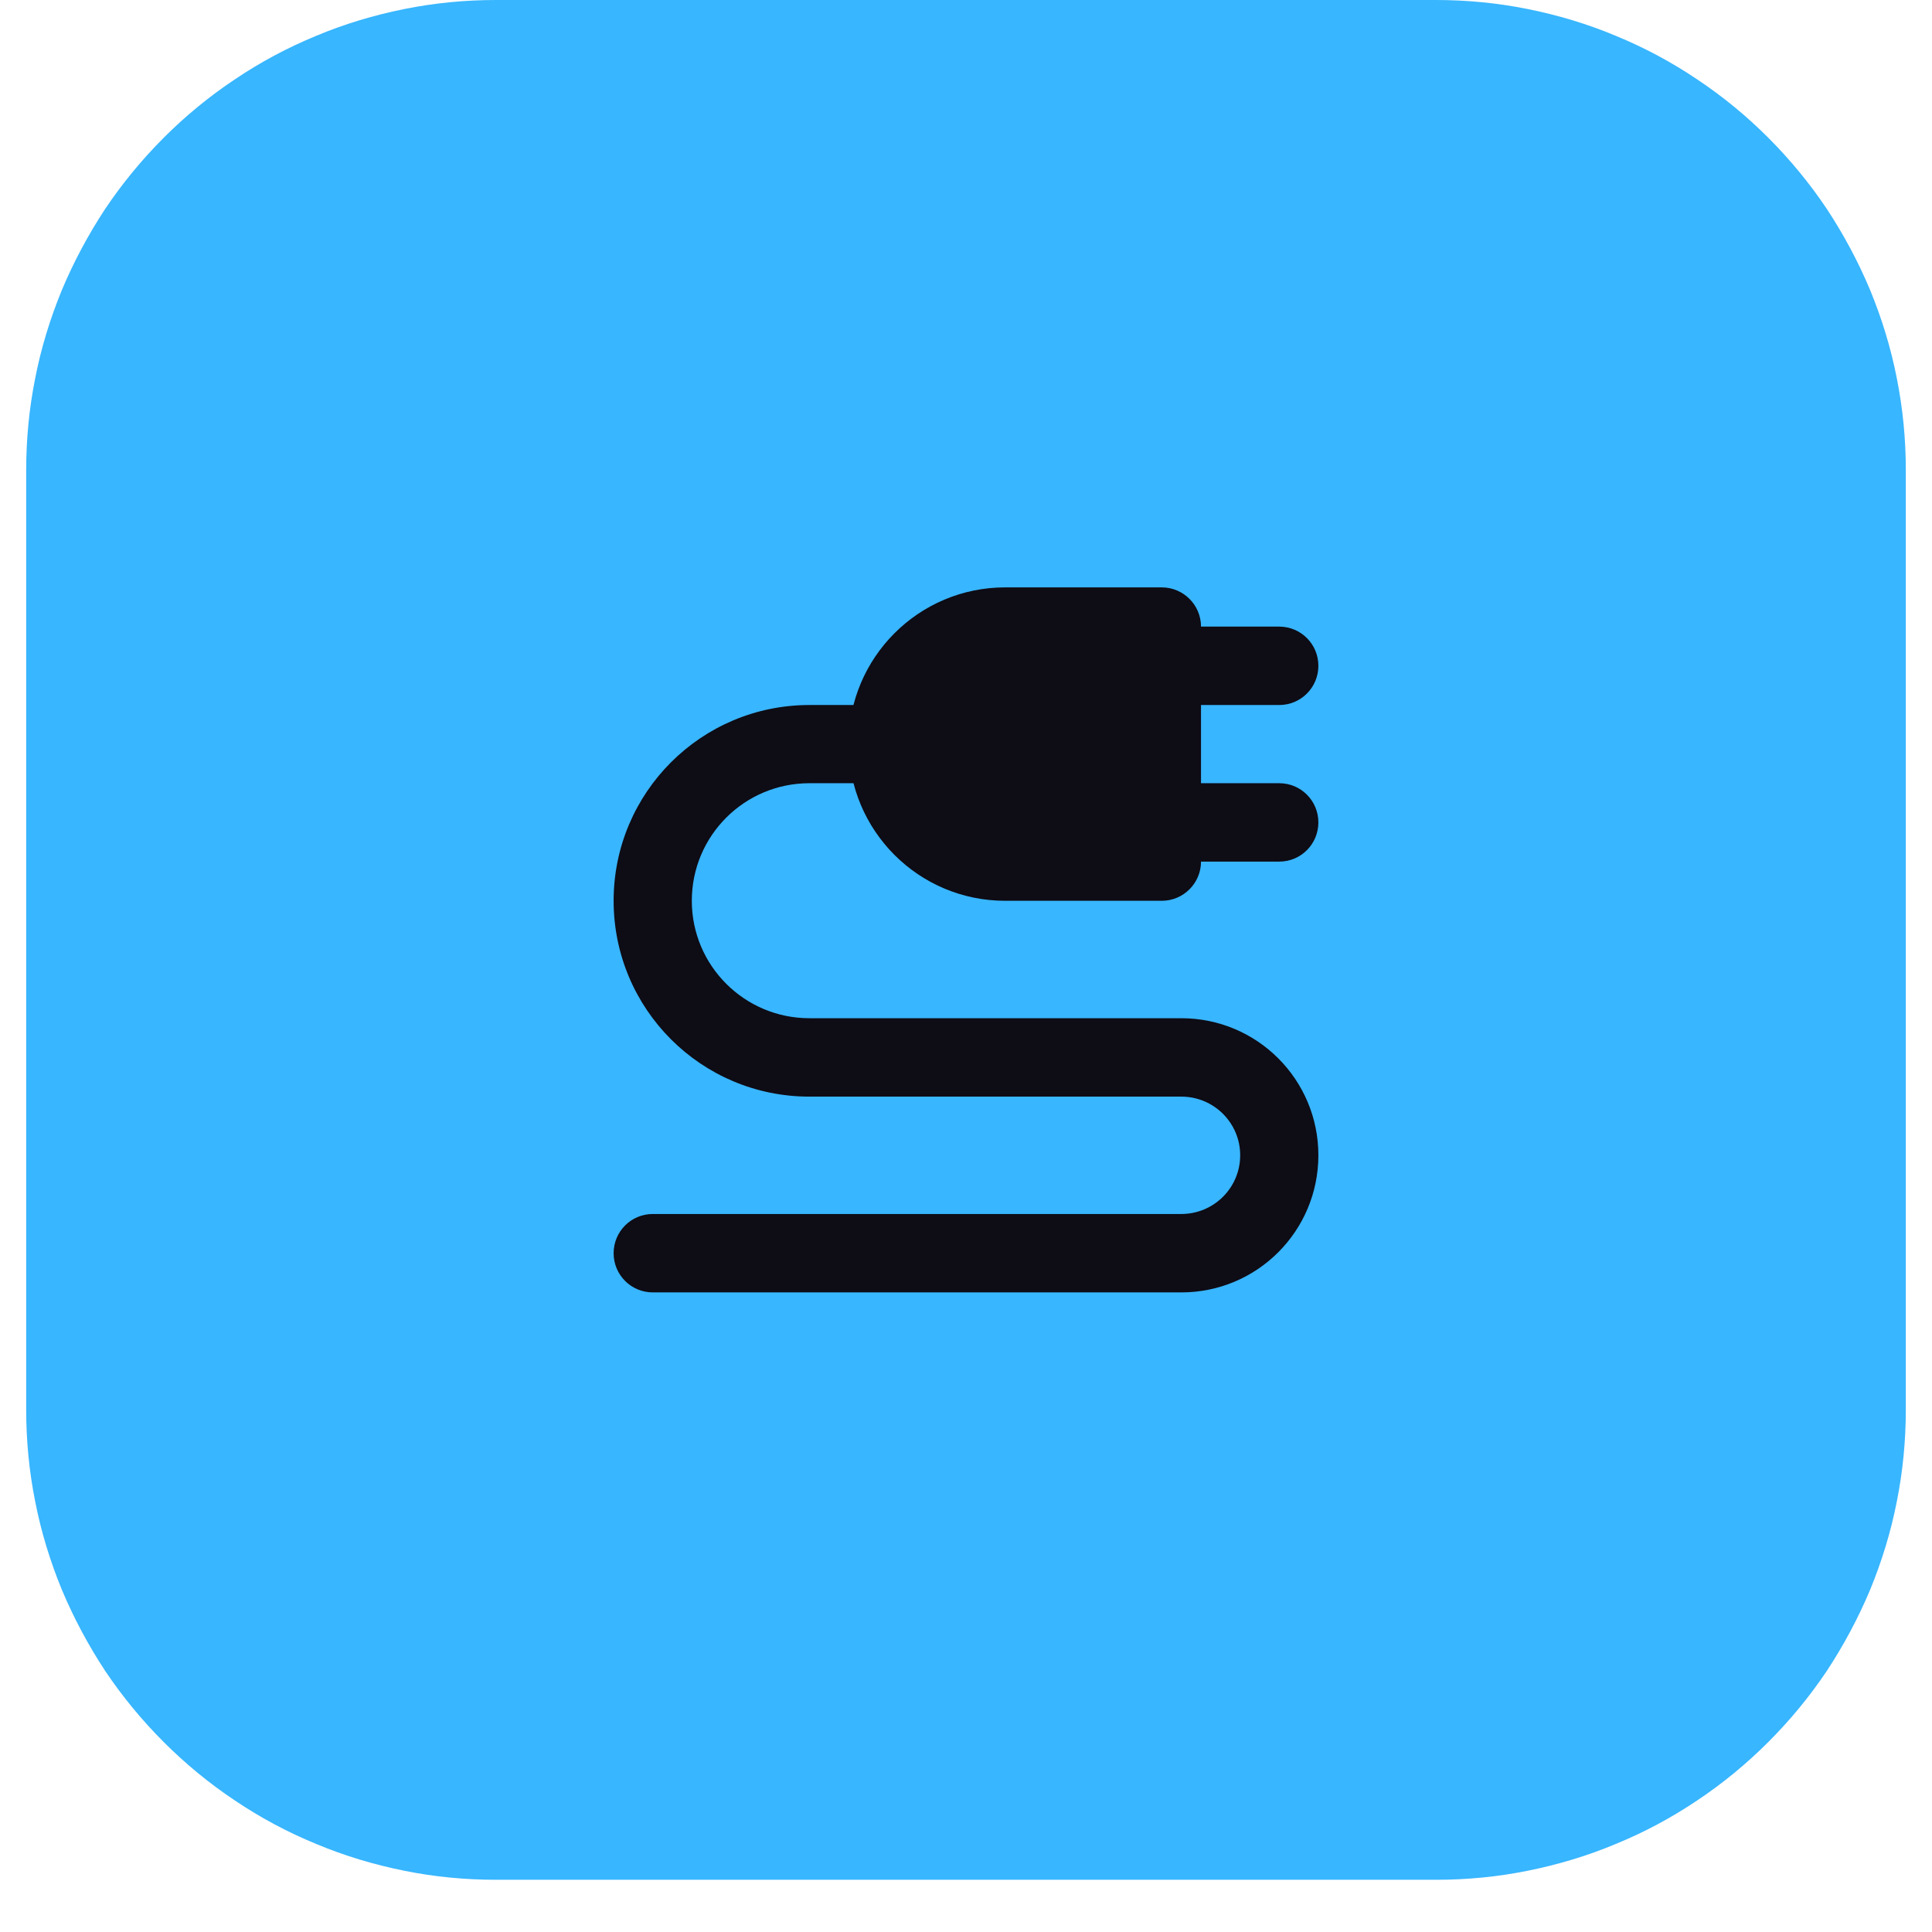 <svg xmlns="http://www.w3.org/2000/svg" xmlns:xlink="http://www.w3.org/1999/xlink" width="48" zoomAndPan="magnify" viewBox="0 0 36 36" height="48" preserveAspectRatio="xMidYMid meet" version="1.0"><defs><clipPath id="e198550870"><path d="M 0.488 0 L 35.512 0 L 35.512 35.027 L 0.488 35.027 Z M 0.488 0 " clip-rule="nonzero"/></clipPath></defs><g clip-path="url(#e198550870)"><path fill="#38b6ff" d="M 9.242 0 L 26.758 0 C 27.332 0 27.902 0.055 28.465 0.168 C 29.027 0.281 29.578 0.445 30.109 0.668 C 30.641 0.887 31.145 1.156 31.621 1.477 C 32.102 1.797 32.543 2.16 32.949 2.566 C 33.355 2.973 33.719 3.414 34.039 3.891 C 34.355 4.371 34.625 4.875 34.848 5.406 C 35.066 5.938 35.234 6.484 35.344 7.047 C 35.457 7.613 35.512 8.184 35.512 8.758 L 35.512 26.27 C 35.512 26.844 35.457 27.414 35.344 27.98 C 35.234 28.543 35.066 29.09 34.848 29.621 C 34.625 30.152 34.355 30.656 34.039 31.137 C 33.719 31.613 33.355 32.055 32.949 32.461 C 32.543 32.867 32.102 33.23 31.621 33.551 C 31.145 33.871 30.641 34.141 30.109 34.359 C 29.578 34.582 29.027 34.746 28.465 34.859 C 27.902 34.973 27.332 35.027 26.758 35.027 L 9.242 35.027 C 8.668 35.027 8.098 34.973 7.535 34.859 C 6.973 34.746 6.422 34.582 5.891 34.359 C 5.359 34.141 4.855 33.871 4.379 33.551 C 3.898 33.23 3.457 32.867 3.051 32.461 C 2.645 32.055 2.281 31.613 1.961 31.137 C 1.645 30.656 1.375 30.152 1.152 29.621 C 0.934 29.09 0.766 28.543 0.656 27.98 C 0.543 27.414 0.488 26.844 0.488 26.27 L 0.488 8.758 C 0.488 8.184 0.543 7.613 0.656 7.047 C 0.766 6.484 0.934 5.938 1.152 5.406 C 1.375 4.875 1.645 4.371 1.961 3.891 C 2.281 3.414 2.645 2.973 3.051 2.566 C 3.457 2.16 3.898 1.797 4.379 1.477 C 4.855 1.156 5.359 0.887 5.891 0.668 C 6.422 0.445 6.973 0.281 7.535 0.168 C 8.098 0.055 8.668 0 9.242 0 Z M 9.242 0 " fill-opacity="1" fill-rule="nonzero"/></g><path fill="#0e0c15" d="M 23.109 21.527 C 23.109 20.922 22.617 20.434 22.012 20.434 L 15.082 20.434 C 13.066 20.434 11.434 18.801 11.434 16.785 C 11.434 14.77 13.066 13.137 15.082 13.137 L 17.27 13.137 L 17.27 14.594 L 15.082 14.594 C 13.871 14.594 12.891 15.574 12.891 16.785 C 12.891 17.992 13.871 18.973 15.082 18.973 L 22.012 18.973 C 23.426 18.973 24.566 20.117 24.566 21.527 C 24.566 22.938 23.426 24.082 22.012 24.082 L 12.164 24.082 C 11.758 24.082 11.434 23.754 11.434 23.352 C 11.434 22.949 11.758 22.621 12.164 22.621 L 22.012 22.621 C 22.617 22.621 23.109 22.133 23.109 21.527 Z M 23.109 21.527 " fill-opacity="1" fill-rule="evenodd"/><path fill="#0e0c15" d="M 23.836 11.676 L 20.918 11.676 L 20.918 13.137 L 23.836 13.137 C 24.242 13.137 24.566 12.809 24.566 12.406 C 24.566 12.004 24.242 11.676 23.836 11.676 Z M 23.836 11.676 " fill-opacity="1" fill-rule="nonzero"/><path fill="#0e0c15" d="M 23.836 14.594 L 20.918 14.594 L 20.918 16.055 L 23.836 16.055 C 24.242 16.055 24.566 15.727 24.566 15.324 C 24.566 14.922 24.242 14.594 23.836 14.594 Z M 23.836 14.594 " fill-opacity="1" fill-rule="nonzero"/><path fill="#0e0c15" d="M 15.812 13.863 C 15.812 12.254 17.117 10.945 18.73 10.945 L 21.648 10.945 C 22.051 10.945 22.379 11.273 22.379 11.676 L 22.379 16.055 C 22.379 16.457 22.051 16.785 21.648 16.785 L 18.73 16.785 C 17.117 16.785 15.812 15.477 15.812 13.863 Z M 15.812 13.863 " fill-opacity="1" fill-rule="nonzero"/></svg>